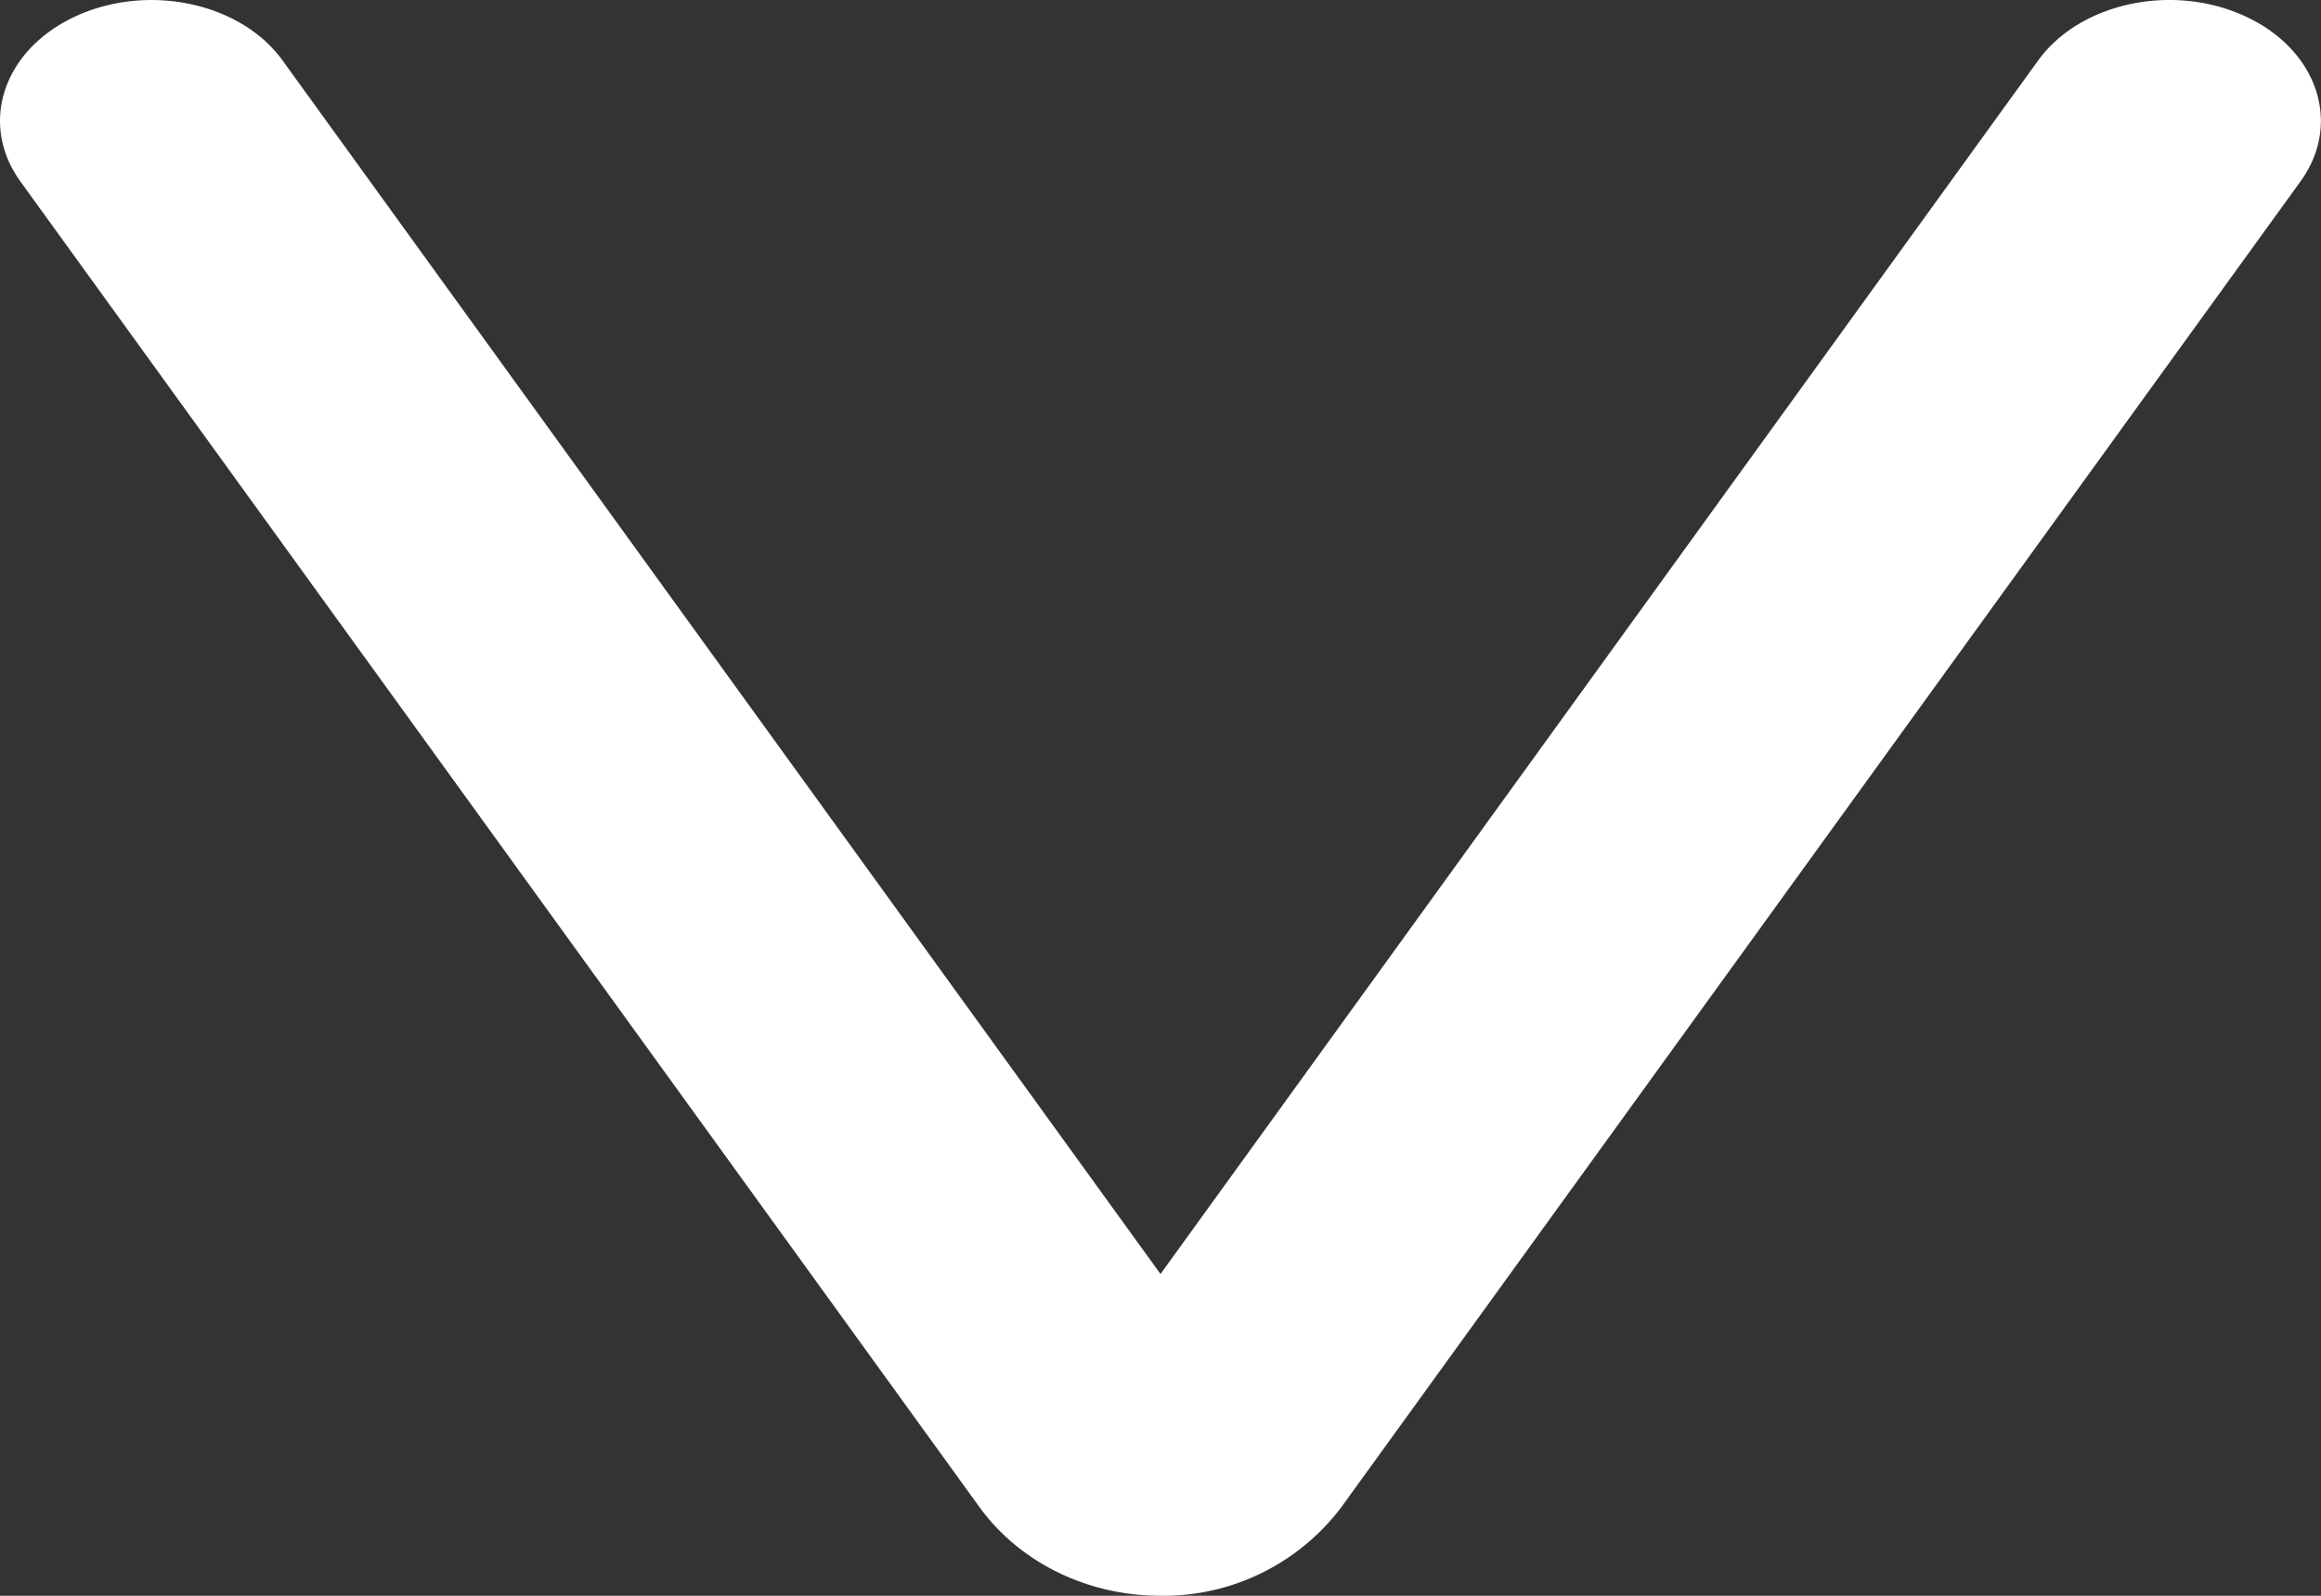 <svg xmlns="http://www.w3.org/2000/svg" width="16" height="11" viewBox="0 0 16 11"><rect x="0" y="0" width="16" height="11" fill="#333333" stroke="none"/><path fill="#FFF" d="M8 11c-.505 0-.973-.23-1.25-.614L.14 1.25C-.148.85.023.342.522.112c.5-.23 1.138-.094 1.426.305L8 8.782 14.05.417c.29-.4.928-.535 1.427-.305.5.23.67.74.382 1.138l-6.61 9.136A1.535 1.535 0 0 1 8 11z"/></svg>